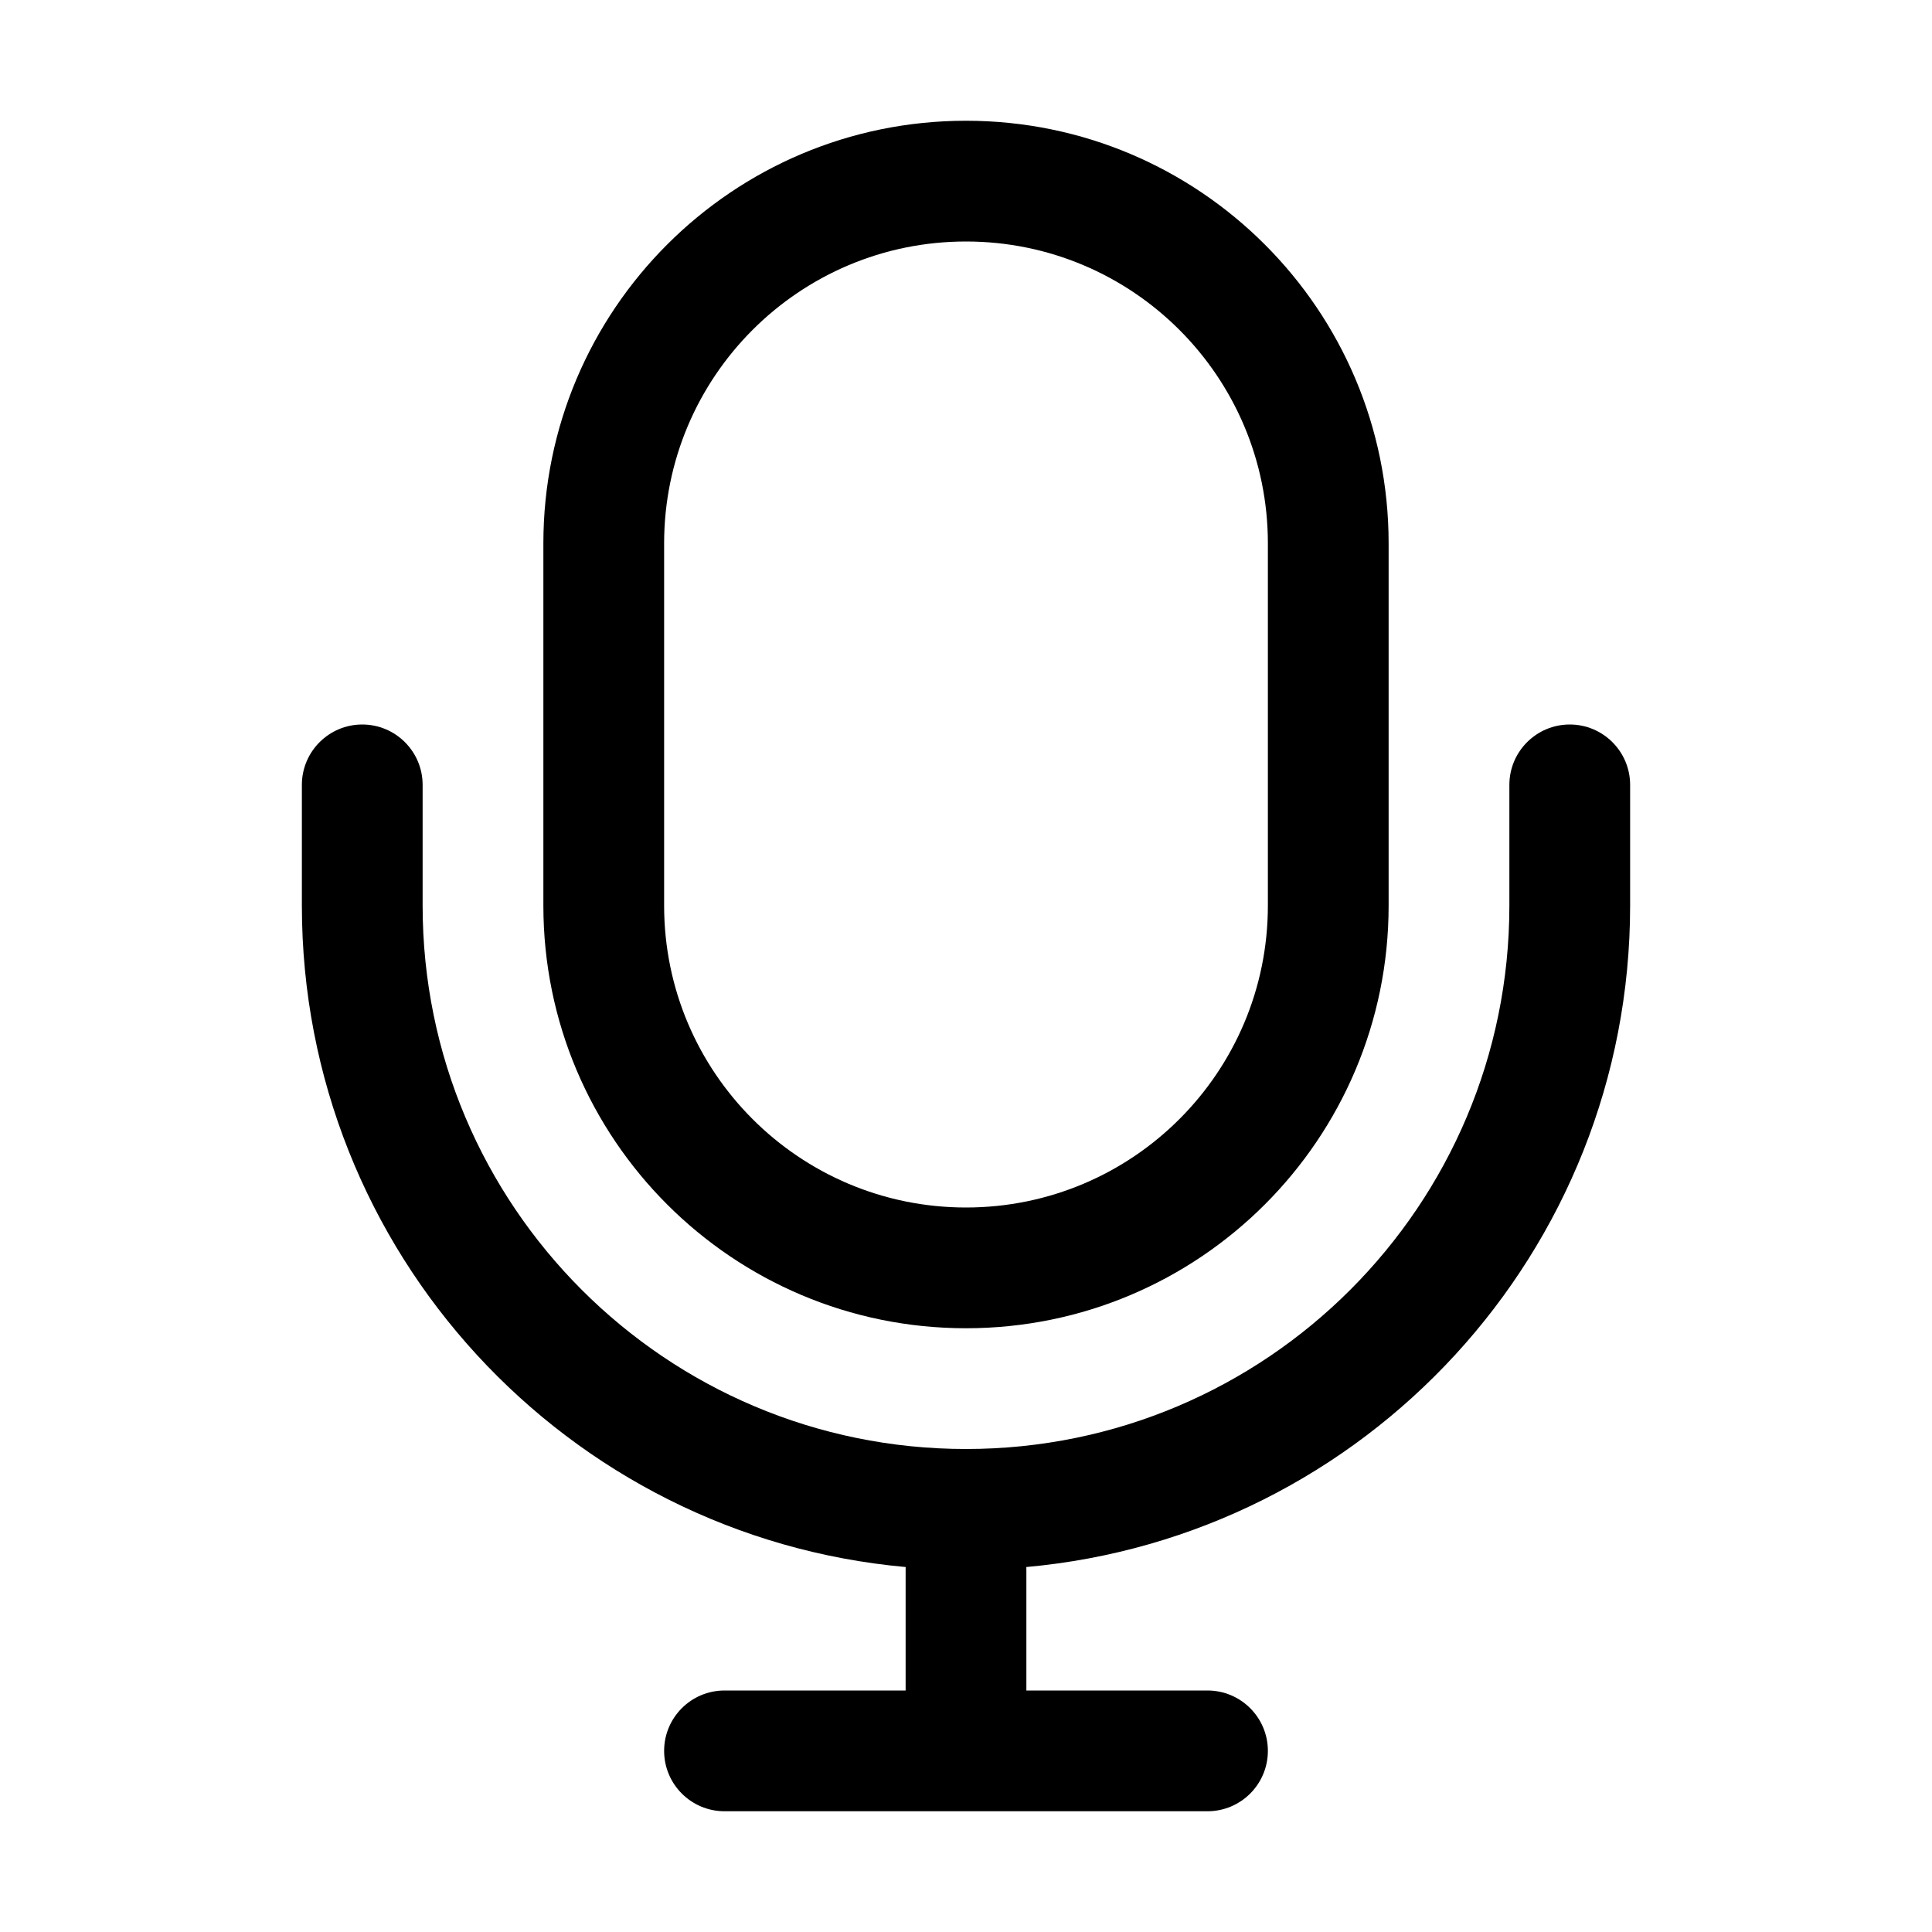 <svg width="32" height="32" viewBox="0 0 32 32" fill="none" xmlns="http://www.w3.org/2000/svg">
<rect width="32" height="32" fill="white"/>
<path fill-rule="evenodd" clip-rule="evenodd" d="M9 9C9 5.134 12.134 2 16 2C19.866 2 23 5.134 23 9V15C23 18.866 19.866 22 16 22C12.134 22 9 18.866 9 15V9ZM16 4C13.239 4 11 6.239 11 9V15C11 17.761 13.239 20 16 20C18.761 20 21 17.761 21 15V9C21 6.239 18.761 4 16 4Z" fill="black"/>
<path d="M6 12C6.552 12 7 12.448 7 13V15C7 19.971 11.029 24 16 24C20.971 24 25 19.971 25 15V13C25 12.448 25.448 12 26 12C26.552 12 27 12.448 27 13V15C27 20.738 22.606 25.451 16.999 25.955C17 25.97 17 25.985 17 26V28H20C20.552 28 21 28.448 21 29C21 29.552 20.552 30 20 30H12C11.448 30 11 29.552 11 29C11 28.448 11.448 28 12 28H15V26C15 25.985 15 25.97 15.001 25.955C9.394 25.451 5 20.738 5 15V13C5 12.448 5.448 12 6 12Z" fill="black"/>
</svg>
